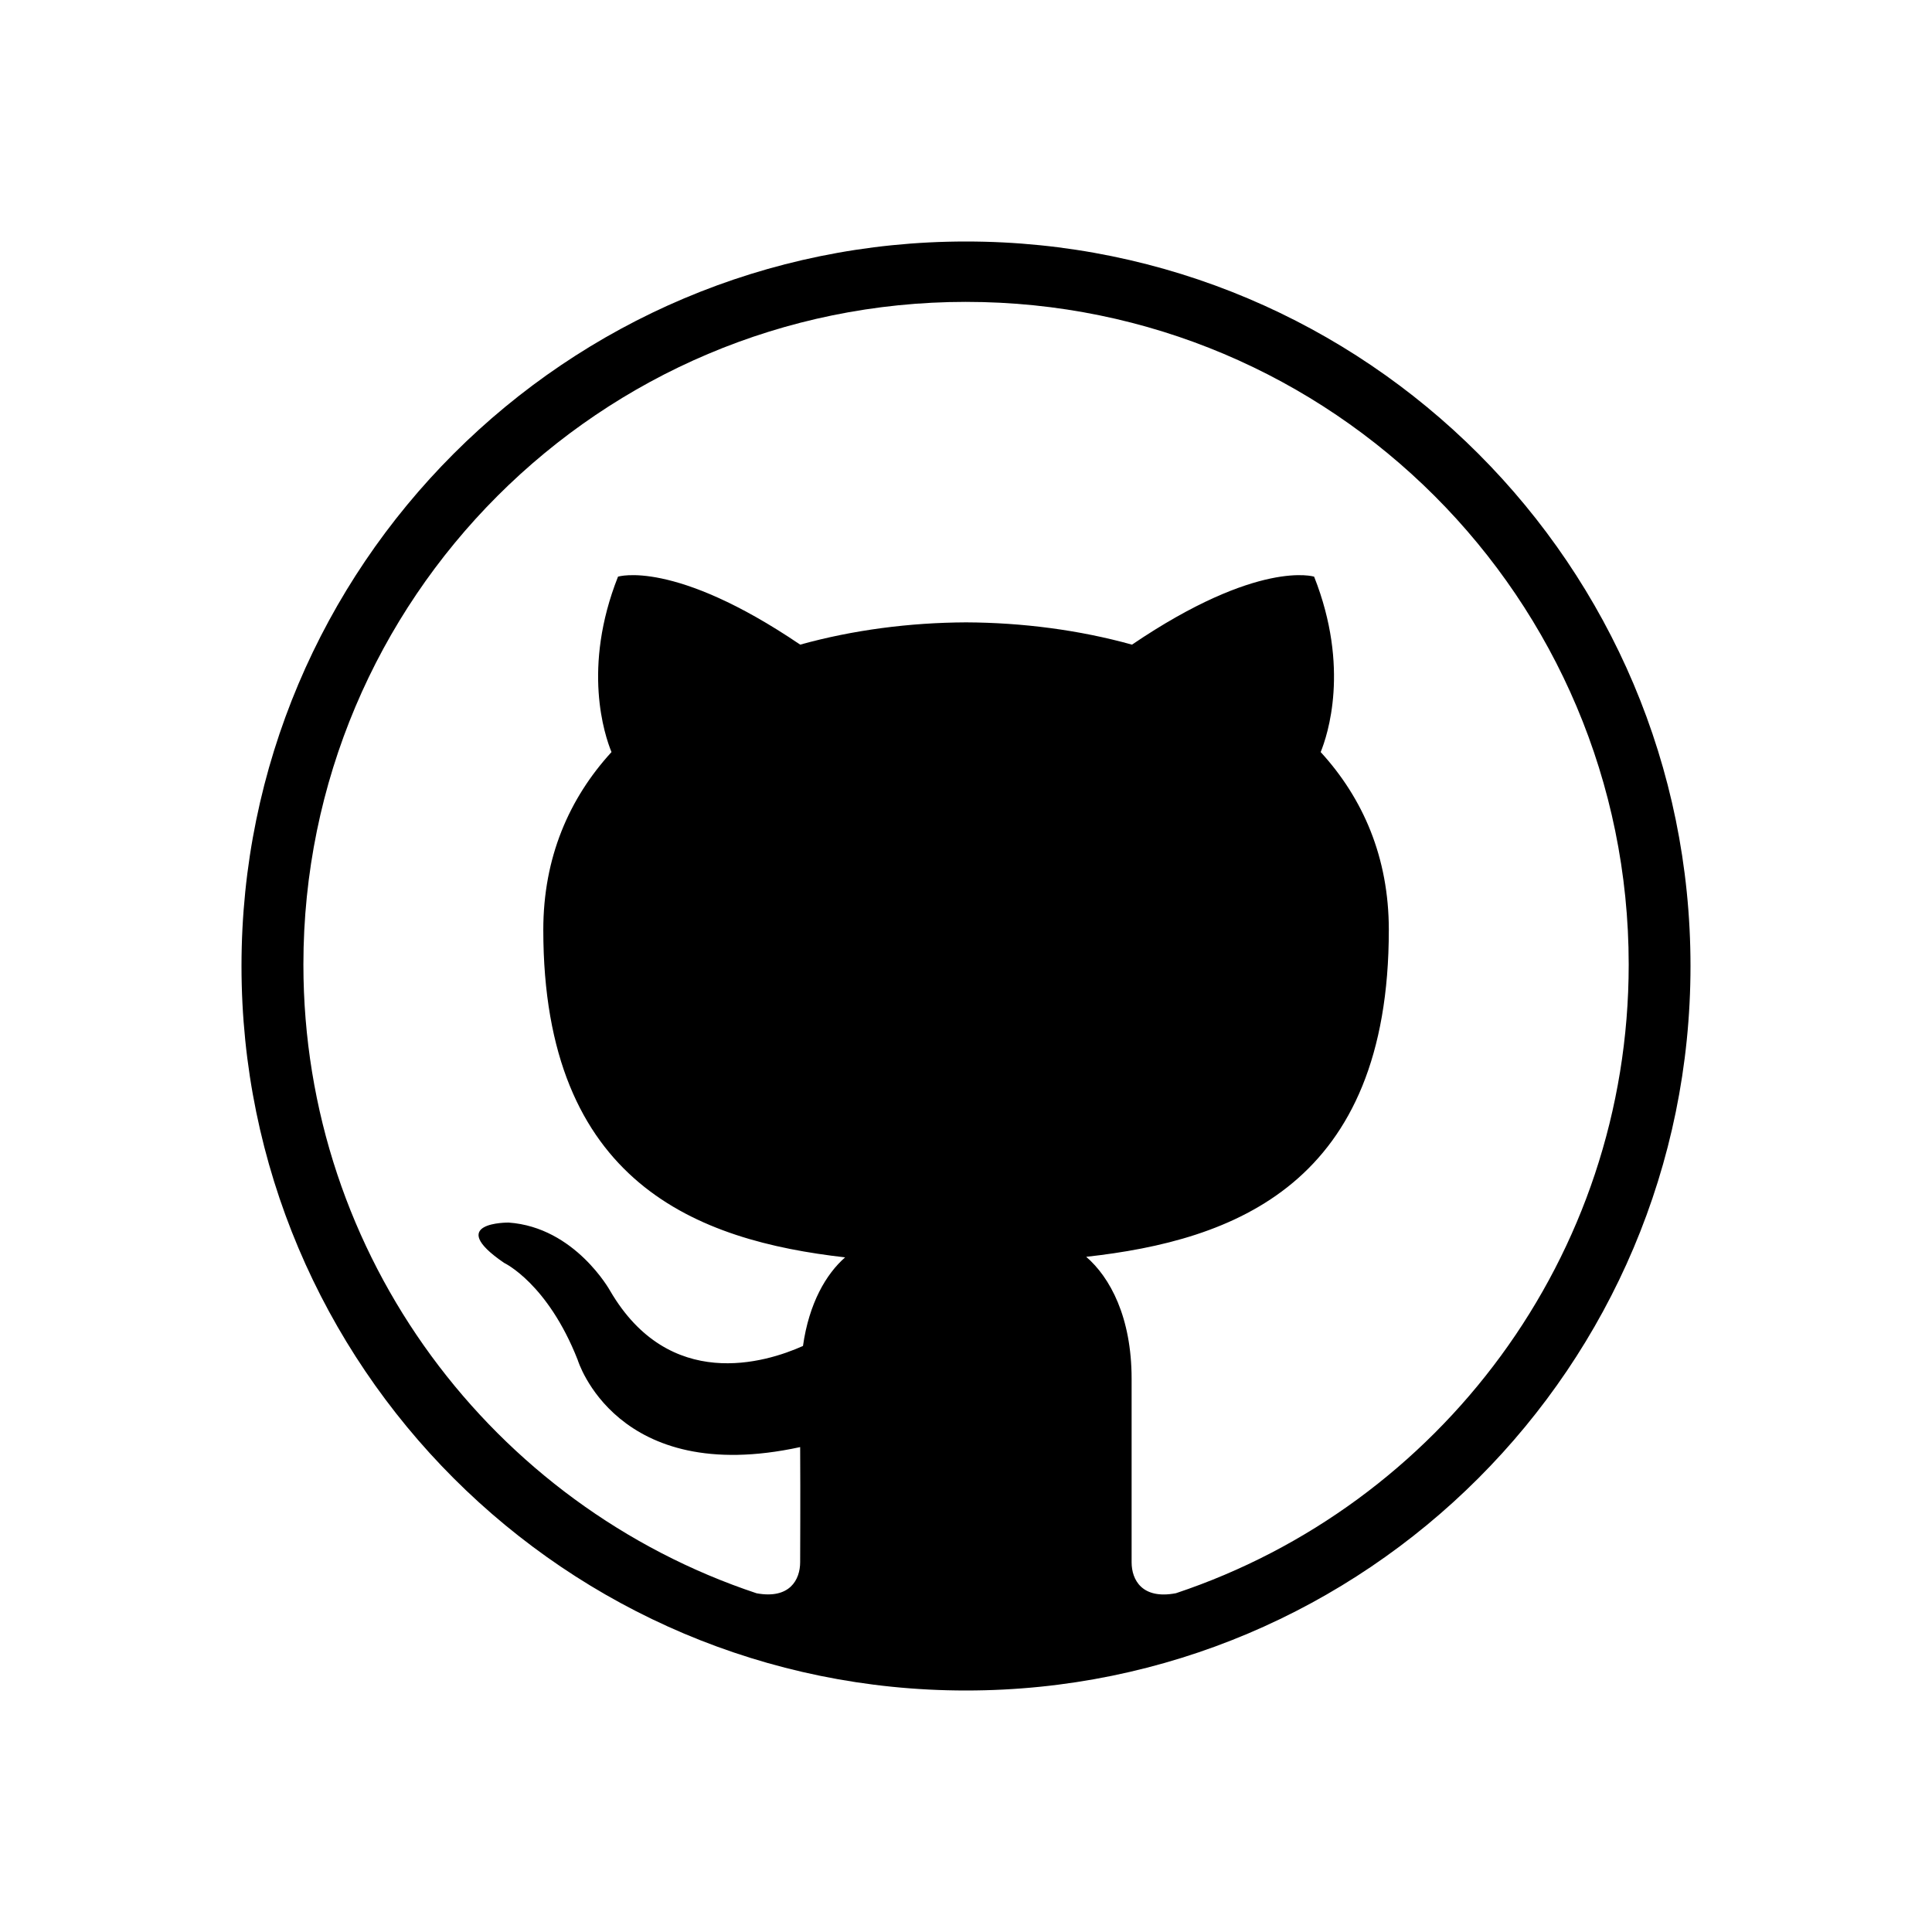 <?xml version="1.0" encoding="UTF-8"?>
<!DOCTYPE svg  PUBLIC '-//W3C//DTD SVG 1.1//EN'  'http://www.w3.org/Graphics/SVG/1.1/DTD/svg11.dtd'>
<svg width="65px" height="65px" clip-rule="evenodd" fill-rule="evenodd" image-rendering="optimizeQuality" shape-rendering="geometricPrecision" text-rendering="geometricPrecision" viewBox="0 0 100 100" xml:space="preserve" xmlns="http://www.w3.org/2000/svg">
   <defs>
   <style type="text/css">
      <![CDATA[
      .fil0 {fill:black}
      ]]>
   </style>
   </defs>
   <path class="fil0" d="m49.998 15.625c-18.938 0-34.294 15.356-34.294 34.299 0 15.152 9.824 28.009 23.457 32.544 1.715 0.314 2.255-0.703 2.255-1.612 0-0.815 0.017-3.091 0-5.955-9.539 2.075-11.516-4.516-11.516-4.516-1.558-3.964-3.805-5.017-3.805-5.017-3.114-2.127 0.233-2.088 0.233-2.088 3.441 0.243 5.255 3.537 5.255 3.537 3.059 5.237 8.026 3.725 9.979 2.85 0.313-2.217 1.201-3.729 2.181-4.586-7.615-0.867-15.622-3.808-15.622-16.951 0-3.746 1.336-6.806 3.53-9.203-0.354-0.867-1.533-4.355 0.337-9.079 0 0 2.879-0.921 9.43 3.518 2.736-0.761 5.671-1.14 8.587-1.153 2.914 0.013 5.848 0.393 8.587 1.153 6.549-4.438 9.427-3.518 9.427-3.518 1.868 4.724 0.691 8.212 0.339 9.079 2.194 2.396 3.527 5.456 3.527 9.203 0 13.178-8.02 16.076-15.663 16.922 1.231 1.062 2.35 3.12 2.35 6.319v9.494c0 0.917 0.552 1.933 2.294 1.599 13.618-4.543 23.435-17.392 23.435-32.54 0-18.943-15.356-34.299-34.299-34.299zm0.002-3.125c20.711 0 37.5 16.789 37.5 37.5 0 20.711-16.789 37.5-37.5 37.5s-37.5-16.789-37.5-37.5c0-20.711 16.789-37.5 37.5-37.5z"/>
</svg>
